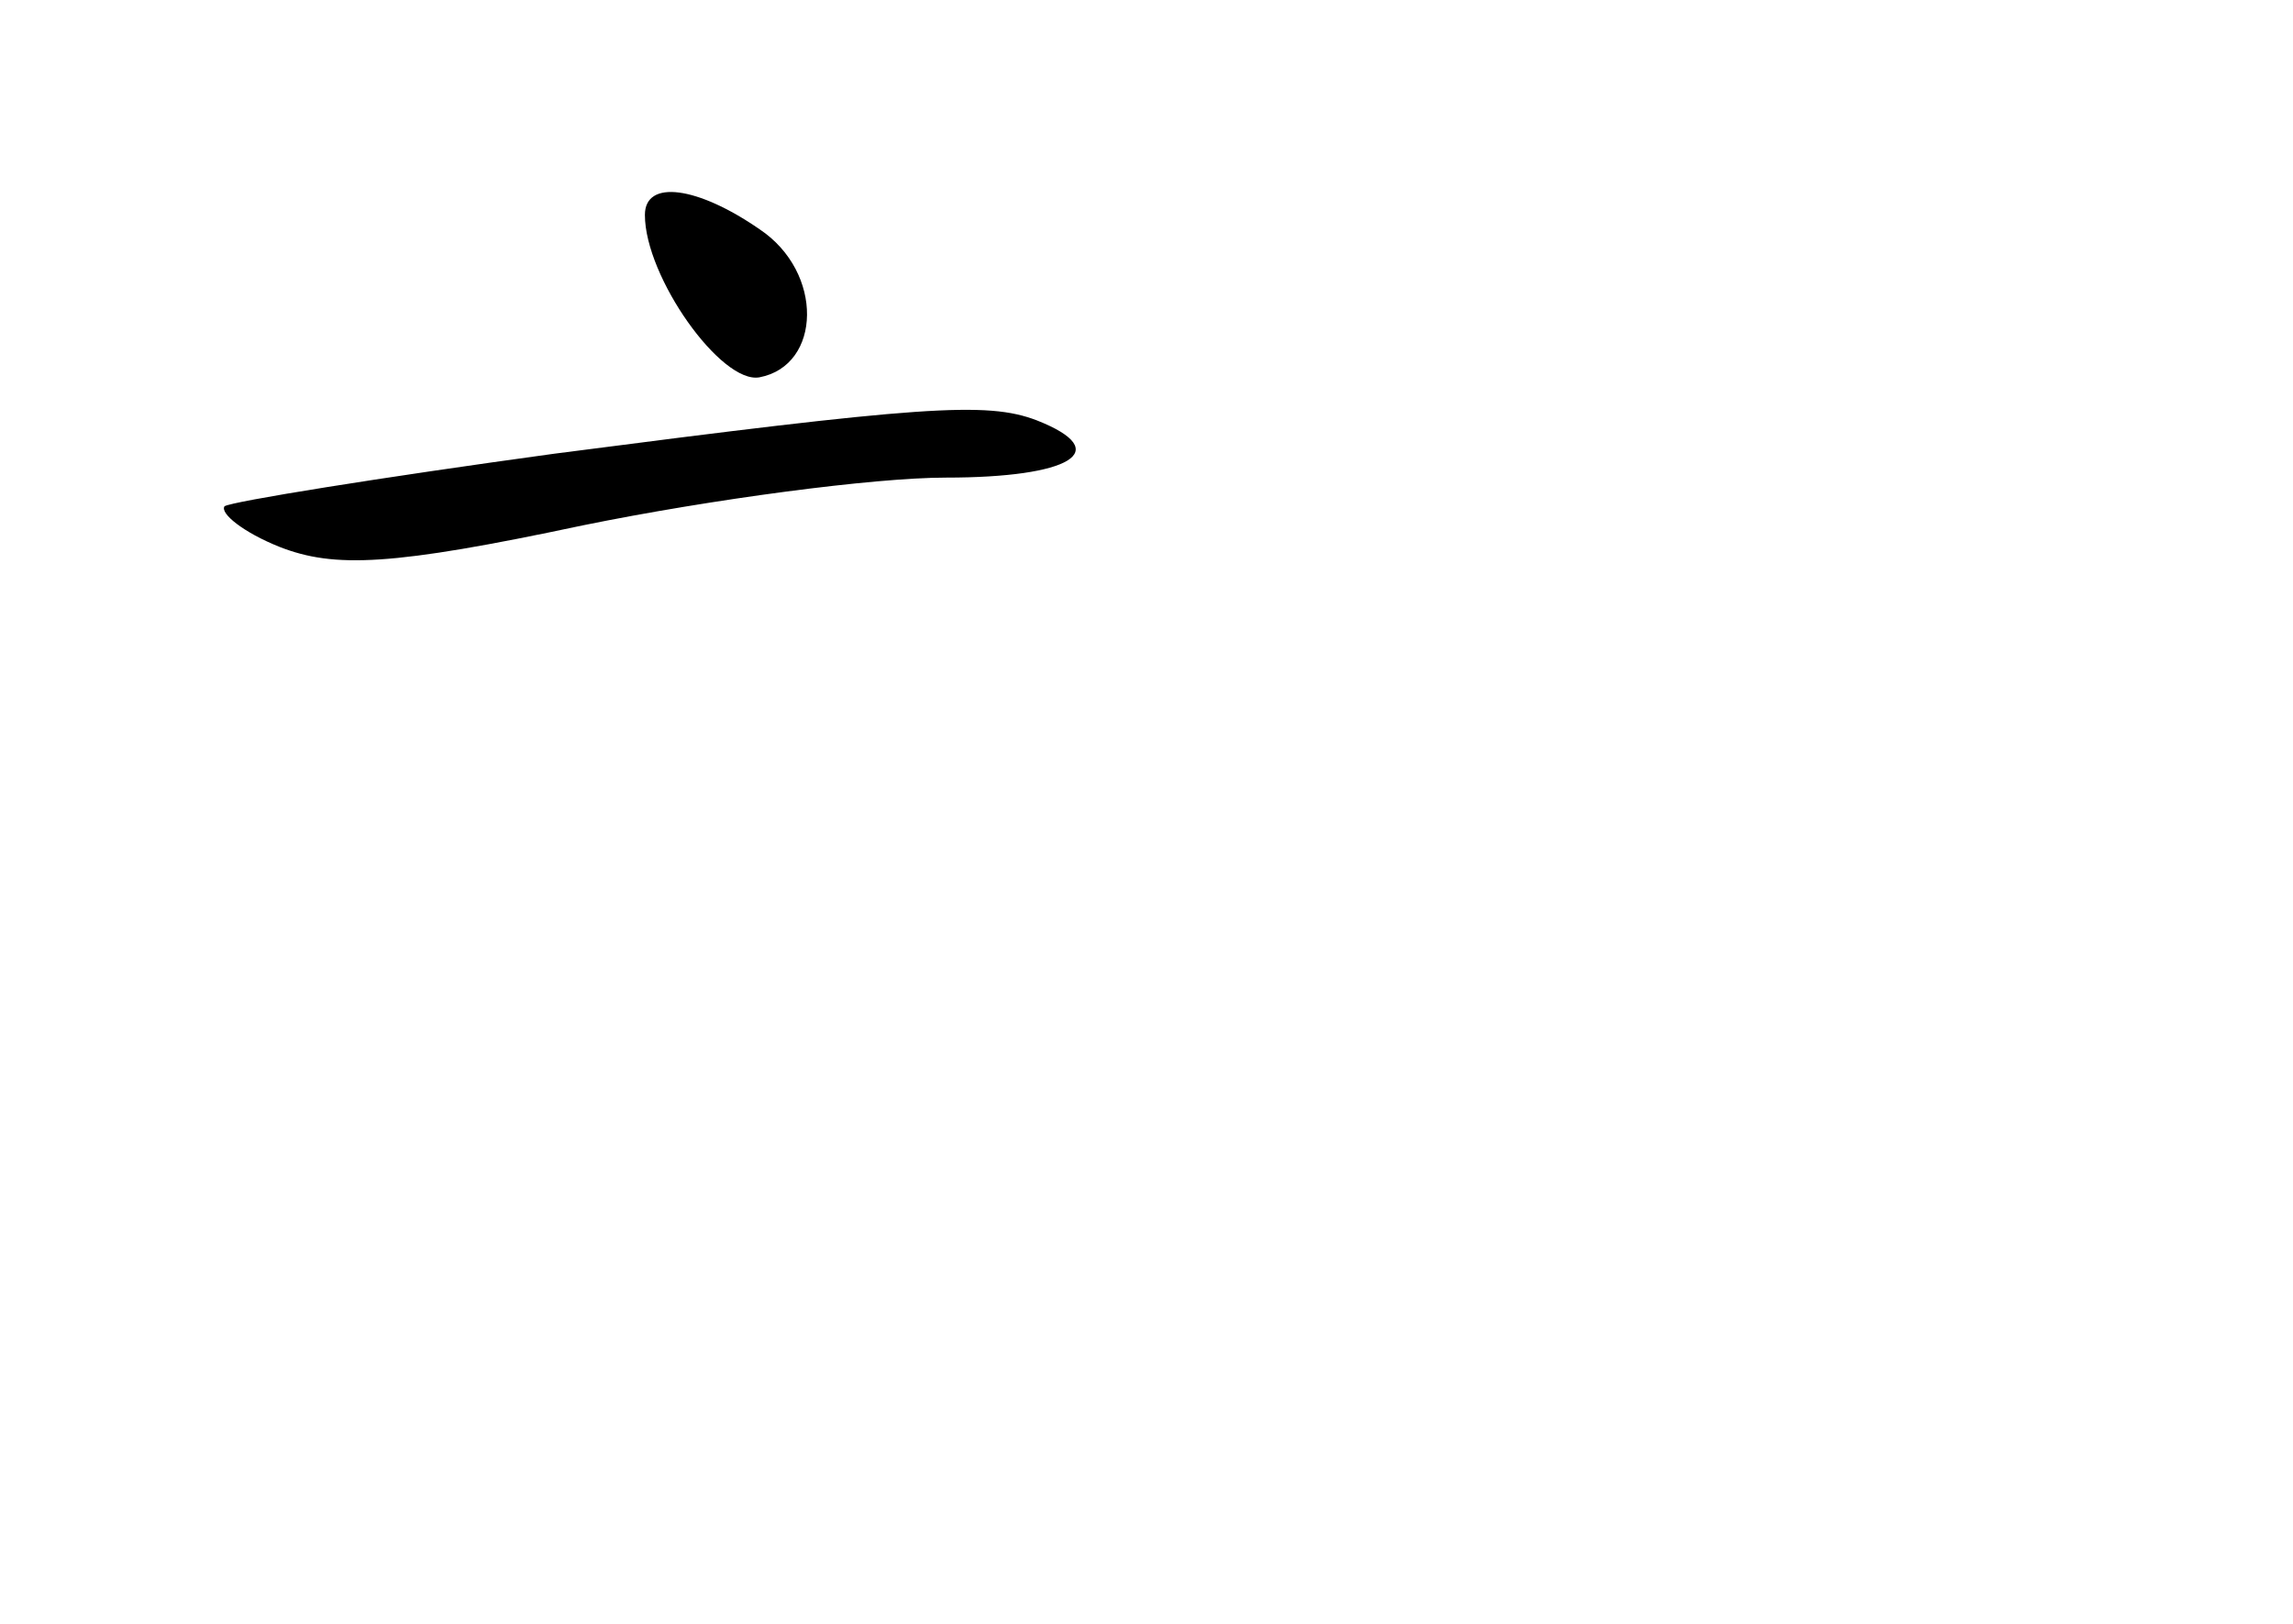 <?xml version="1.0" standalone="no"?>
<!DOCTYPE svg PUBLIC "-//W3C//DTD SVG 20010904//EN"
 "http://www.w3.org/TR/2001/REC-SVG-20010904/DTD/svg10.dtd">
<svg version="1.0" xmlns="http://www.w3.org/2000/svg"
 width="96pt" height="68pt" viewBox="0 0 96 68"
 preserveAspectRatio="xMidYMid meet">
<g transform="translate(0,68) scale(0.1,-0.1)"
fill="#000000" stroke="none">
<path d="M270 590 c0 -26 32 -71 48 -68 26 5 27 44 0 62 -26 18 -48 21 -48 6z"/>
<path d="M232 490 c-73 -10 -135 -20 -138 -22 -2 -3 8 -11 23 -17 23 -9 47 -8
127 9 54 11 122 20 152 20 52 0 71 11 38 24 -21 8 -48 6 -202 -14z"/>
</g>
</svg>
